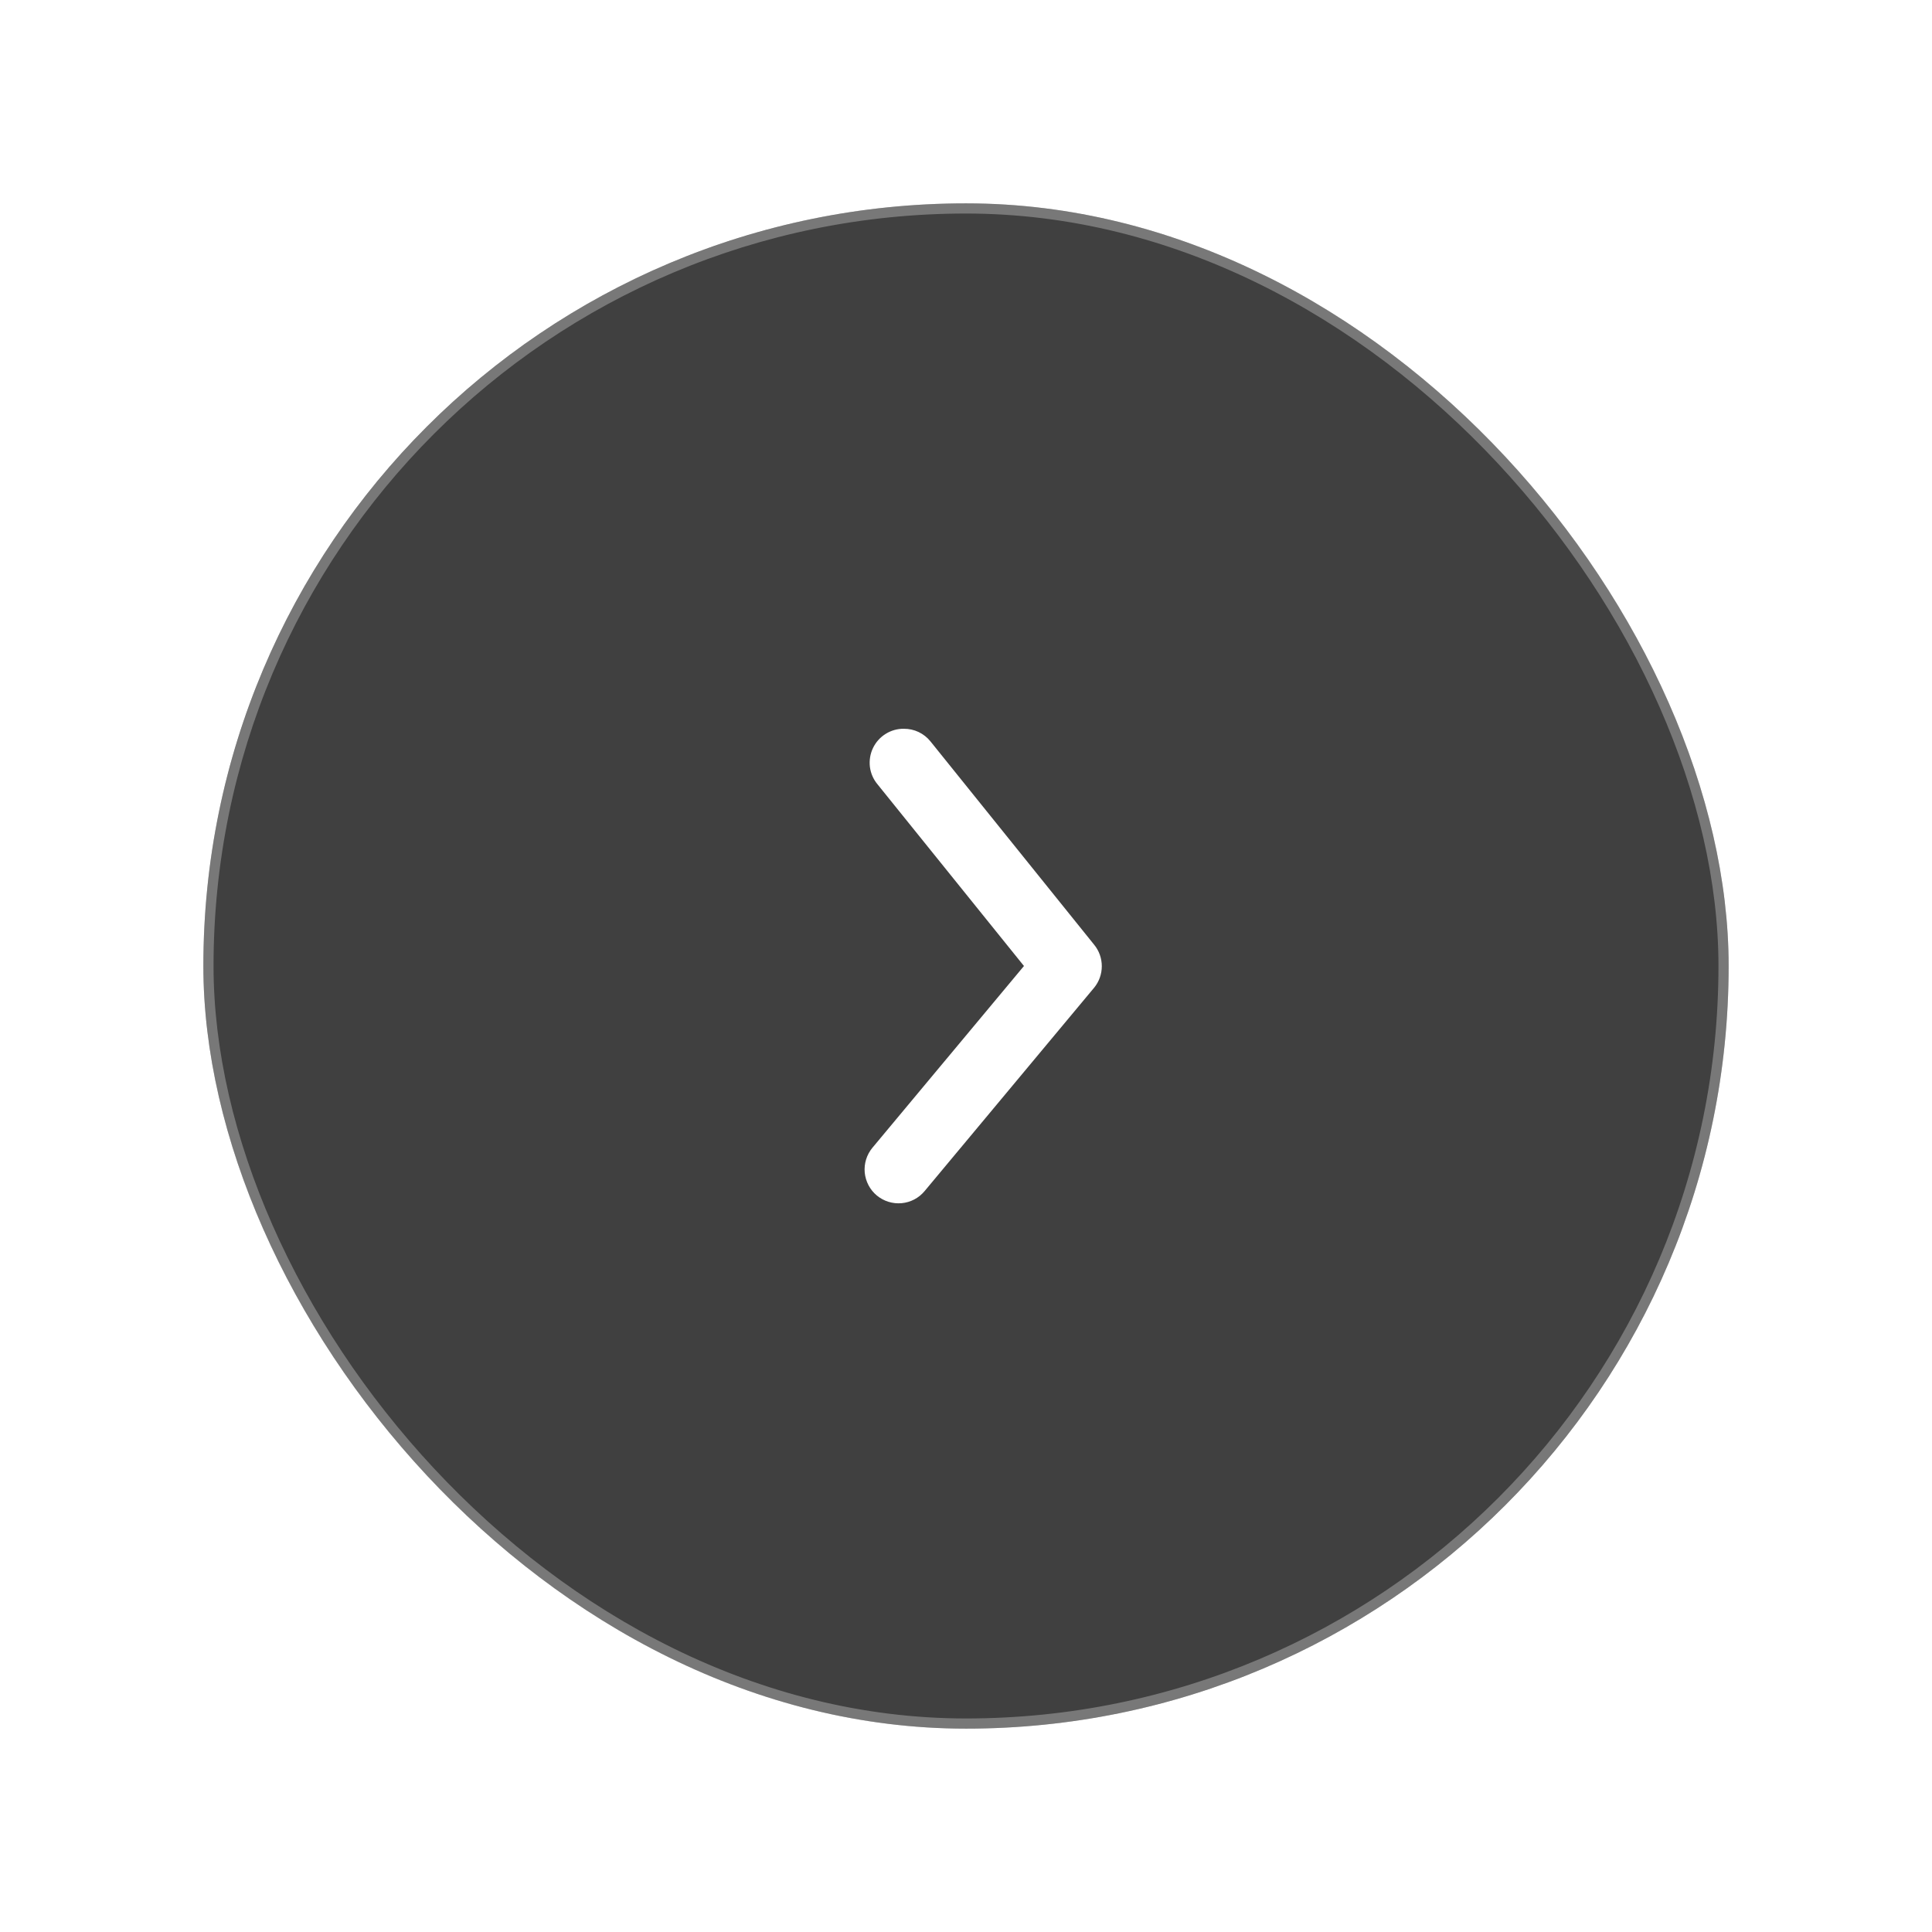 <svg width="38" height="38" viewBox="0 0 38 38" fill="none" xmlns="http://www.w3.org/2000/svg">
<g filter="url(#filter0_d_544_452)">
<rect x="6" y="2" width="30" height="30" rx="15" fill="#404040"/>
<rect x="6.1" y="2.1" width="29.8" height="29.8" rx="14.9" stroke="#FCFCFC" stroke-opacity="0.3" stroke-width="0.2"/>
<path d="M19.78 12.334C19.879 12.334 19.978 12.355 20.068 12.398C20.158 12.441 20.237 12.503 20.3 12.581L23.52 16.581C23.618 16.7 23.671 16.849 23.671 17.004C23.671 17.158 23.618 17.308 23.52 17.427L20.186 21.427C20.073 21.563 19.911 21.649 19.734 21.665C19.558 21.681 19.383 21.627 19.246 21.514C19.11 21.401 19.025 21.238 19.008 21.062C18.992 20.886 19.047 20.71 19.16 20.574L22.14 17L19.26 13.427C19.178 13.329 19.126 13.21 19.11 13.084C19.095 12.957 19.115 12.829 19.17 12.714C19.225 12.599 19.311 12.502 19.419 12.435C19.527 12.367 19.652 12.332 19.78 12.334Z" fill="white"/>
</g>
<defs>
<filter id="filter0_d_544_452" x="0" y="0" width="38" height="38" filterUnits="userSpaceOnUse" color-interpolation-filters="sRGB">
<feFlood flood-opacity="0" result="BackgroundImageFix"/>
<feColorMatrix in="SourceAlpha" type="matrix" values="0 0 0 0 0 0 0 0 0 0 0 0 0 0 0 0 0 0 127 0" result="hardAlpha"/>
<feOffset dx="-2" dy="2"/>
<feGaussianBlur stdDeviation="2"/>
<feComposite in2="hardAlpha" operator="out"/>
<feColorMatrix type="matrix" values="0 0 0 0 0 0 0 0 0 0 0 0 0 0 0 0 0 0 0.1 0"/>
<feBlend mode="normal" in2="BackgroundImageFix" result="effect1_dropShadow_544_452"/>
<feBlend mode="normal" in="SourceGraphic" in2="effect1_dropShadow_544_452" result="shape"/>
</filter>
</defs>
</svg>
